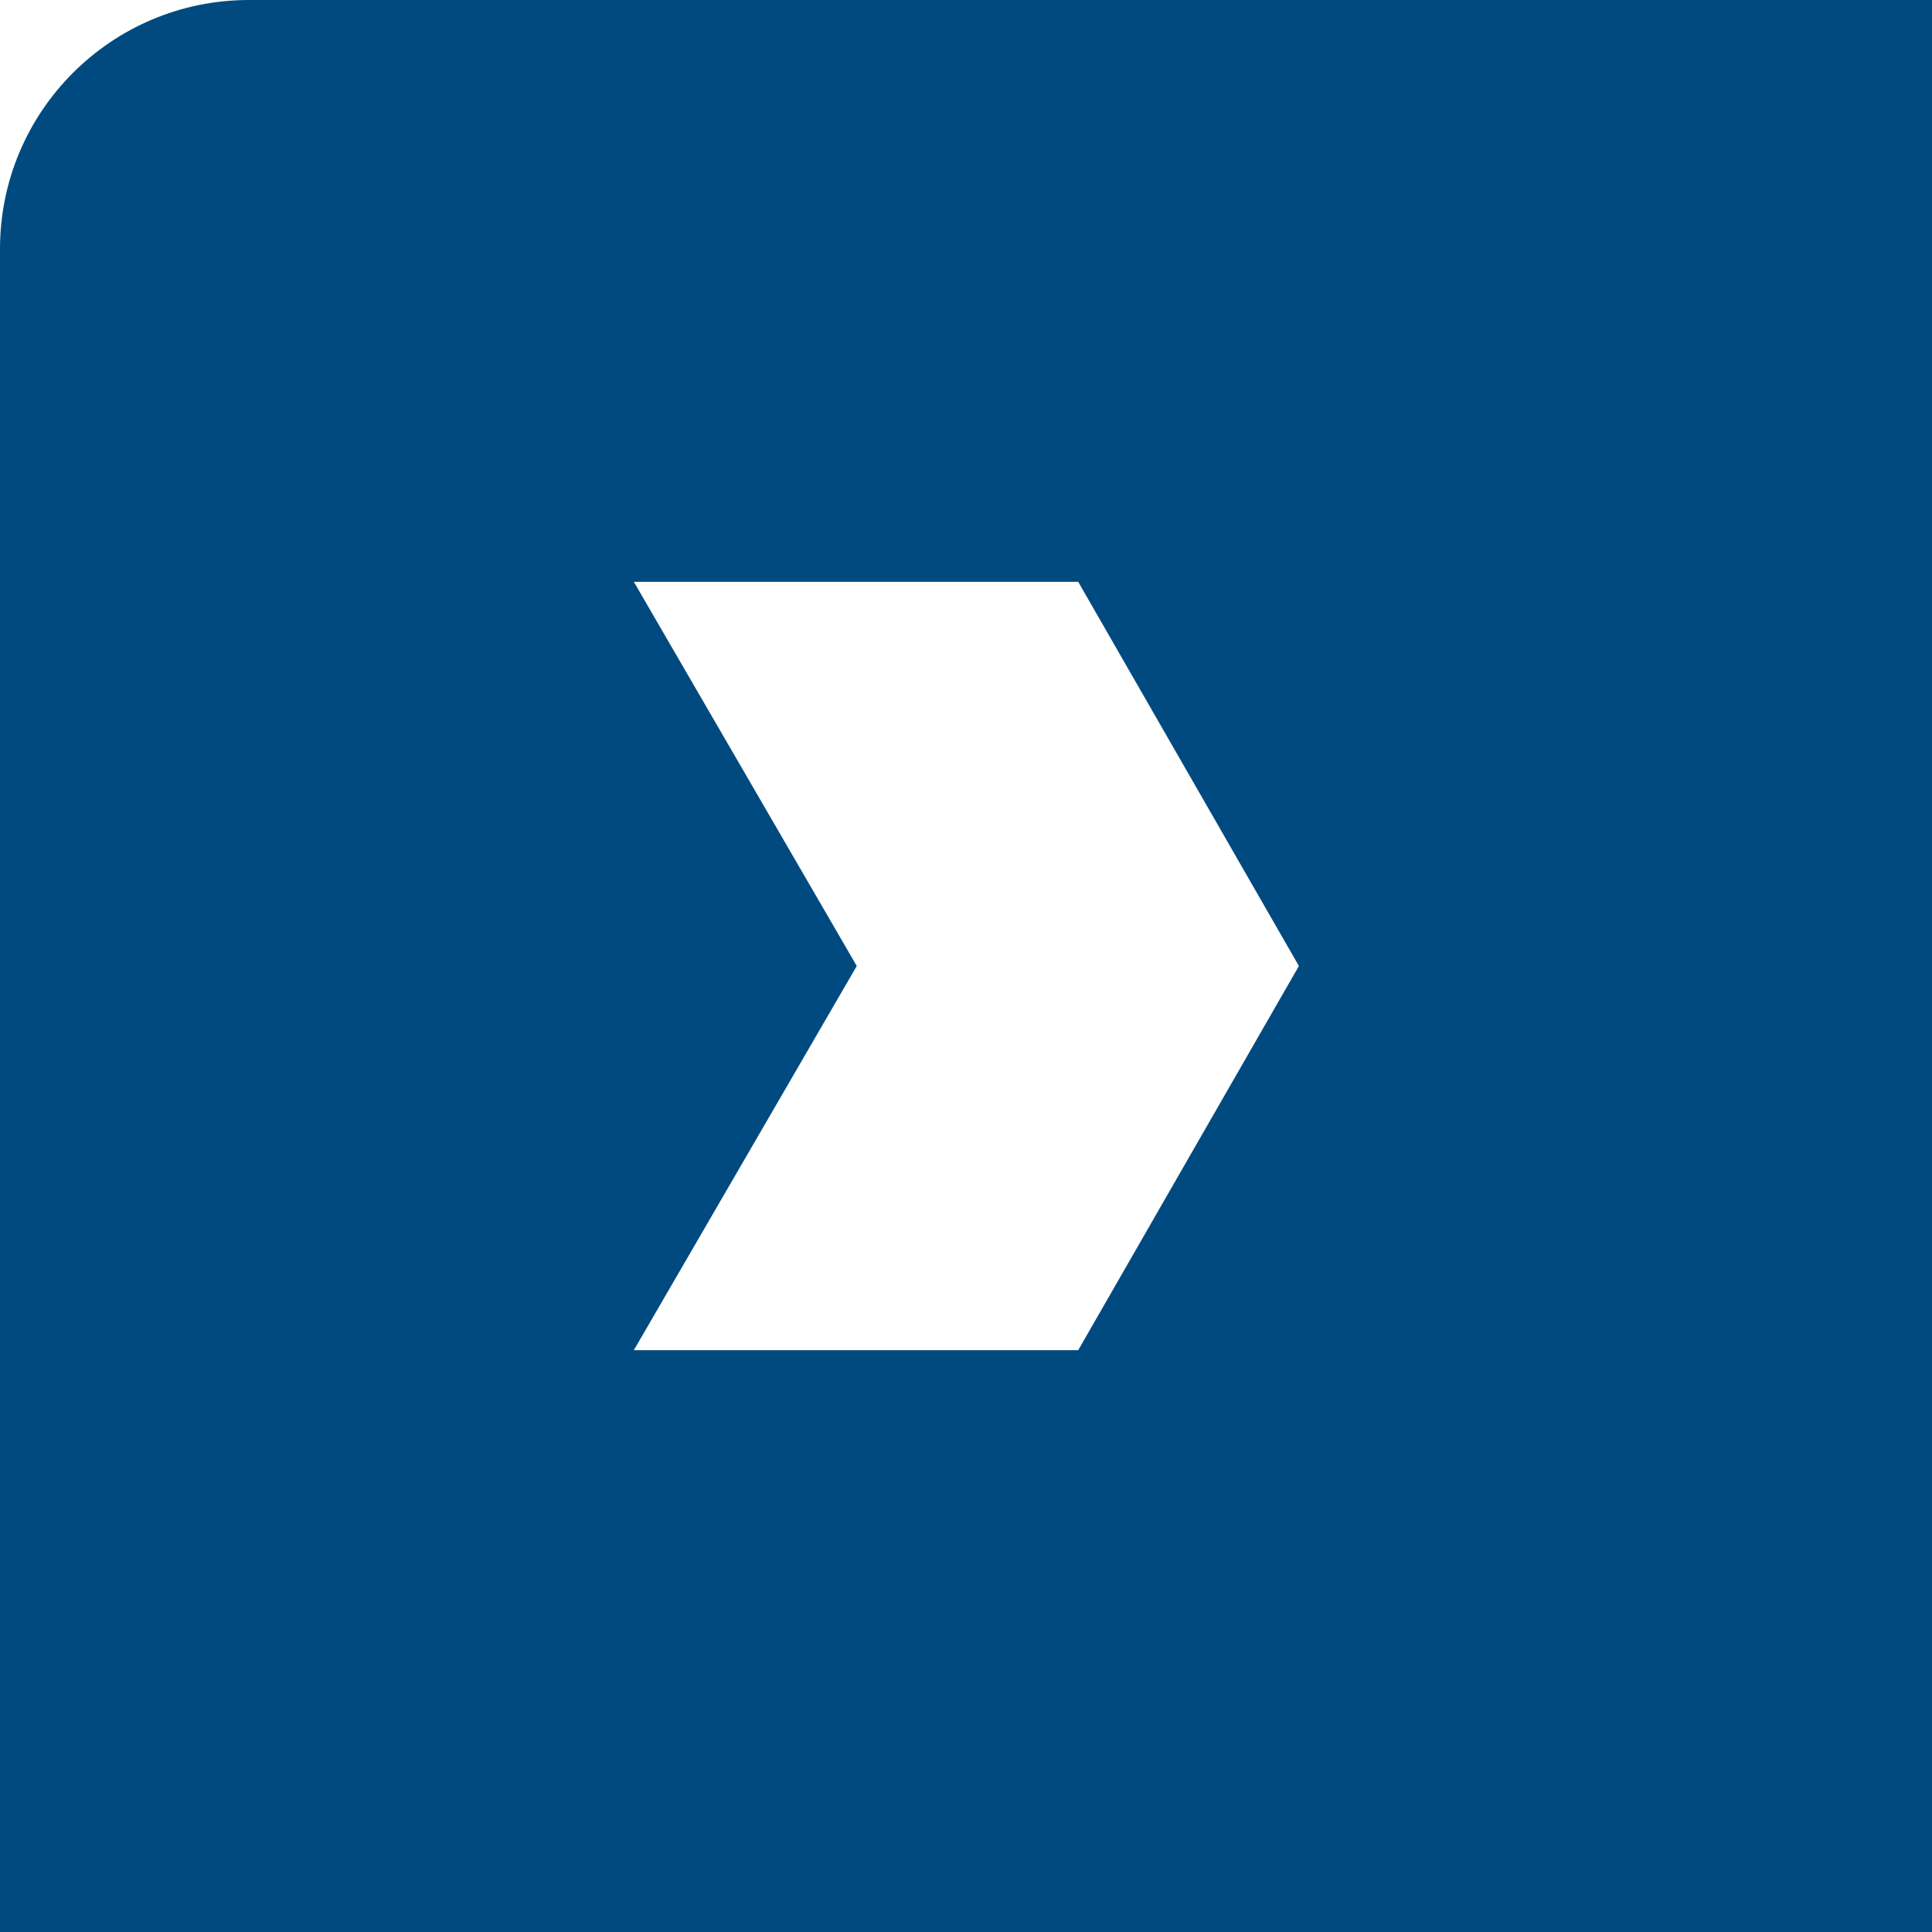 <?xml version="1.0" encoding="UTF-8"?><svg id="Layer_2" xmlns="http://www.w3.org/2000/svg" viewBox="0 0 26 26"><defs><style>.cls-1{fill:#004a80;stroke-width:0px;}</style></defs><g id="Layer_1-2"><path class="cls-1" d="M3.35,0C1.5,0,0,1.5,0,3.35v22.65h26V0H3.35ZM14.51,18.17h-5.98l3-5.17h.02s-.02,0-.02,0l-3-5.17h5.98l2.97,5.17-2.97,5.17Z"/></g></svg>